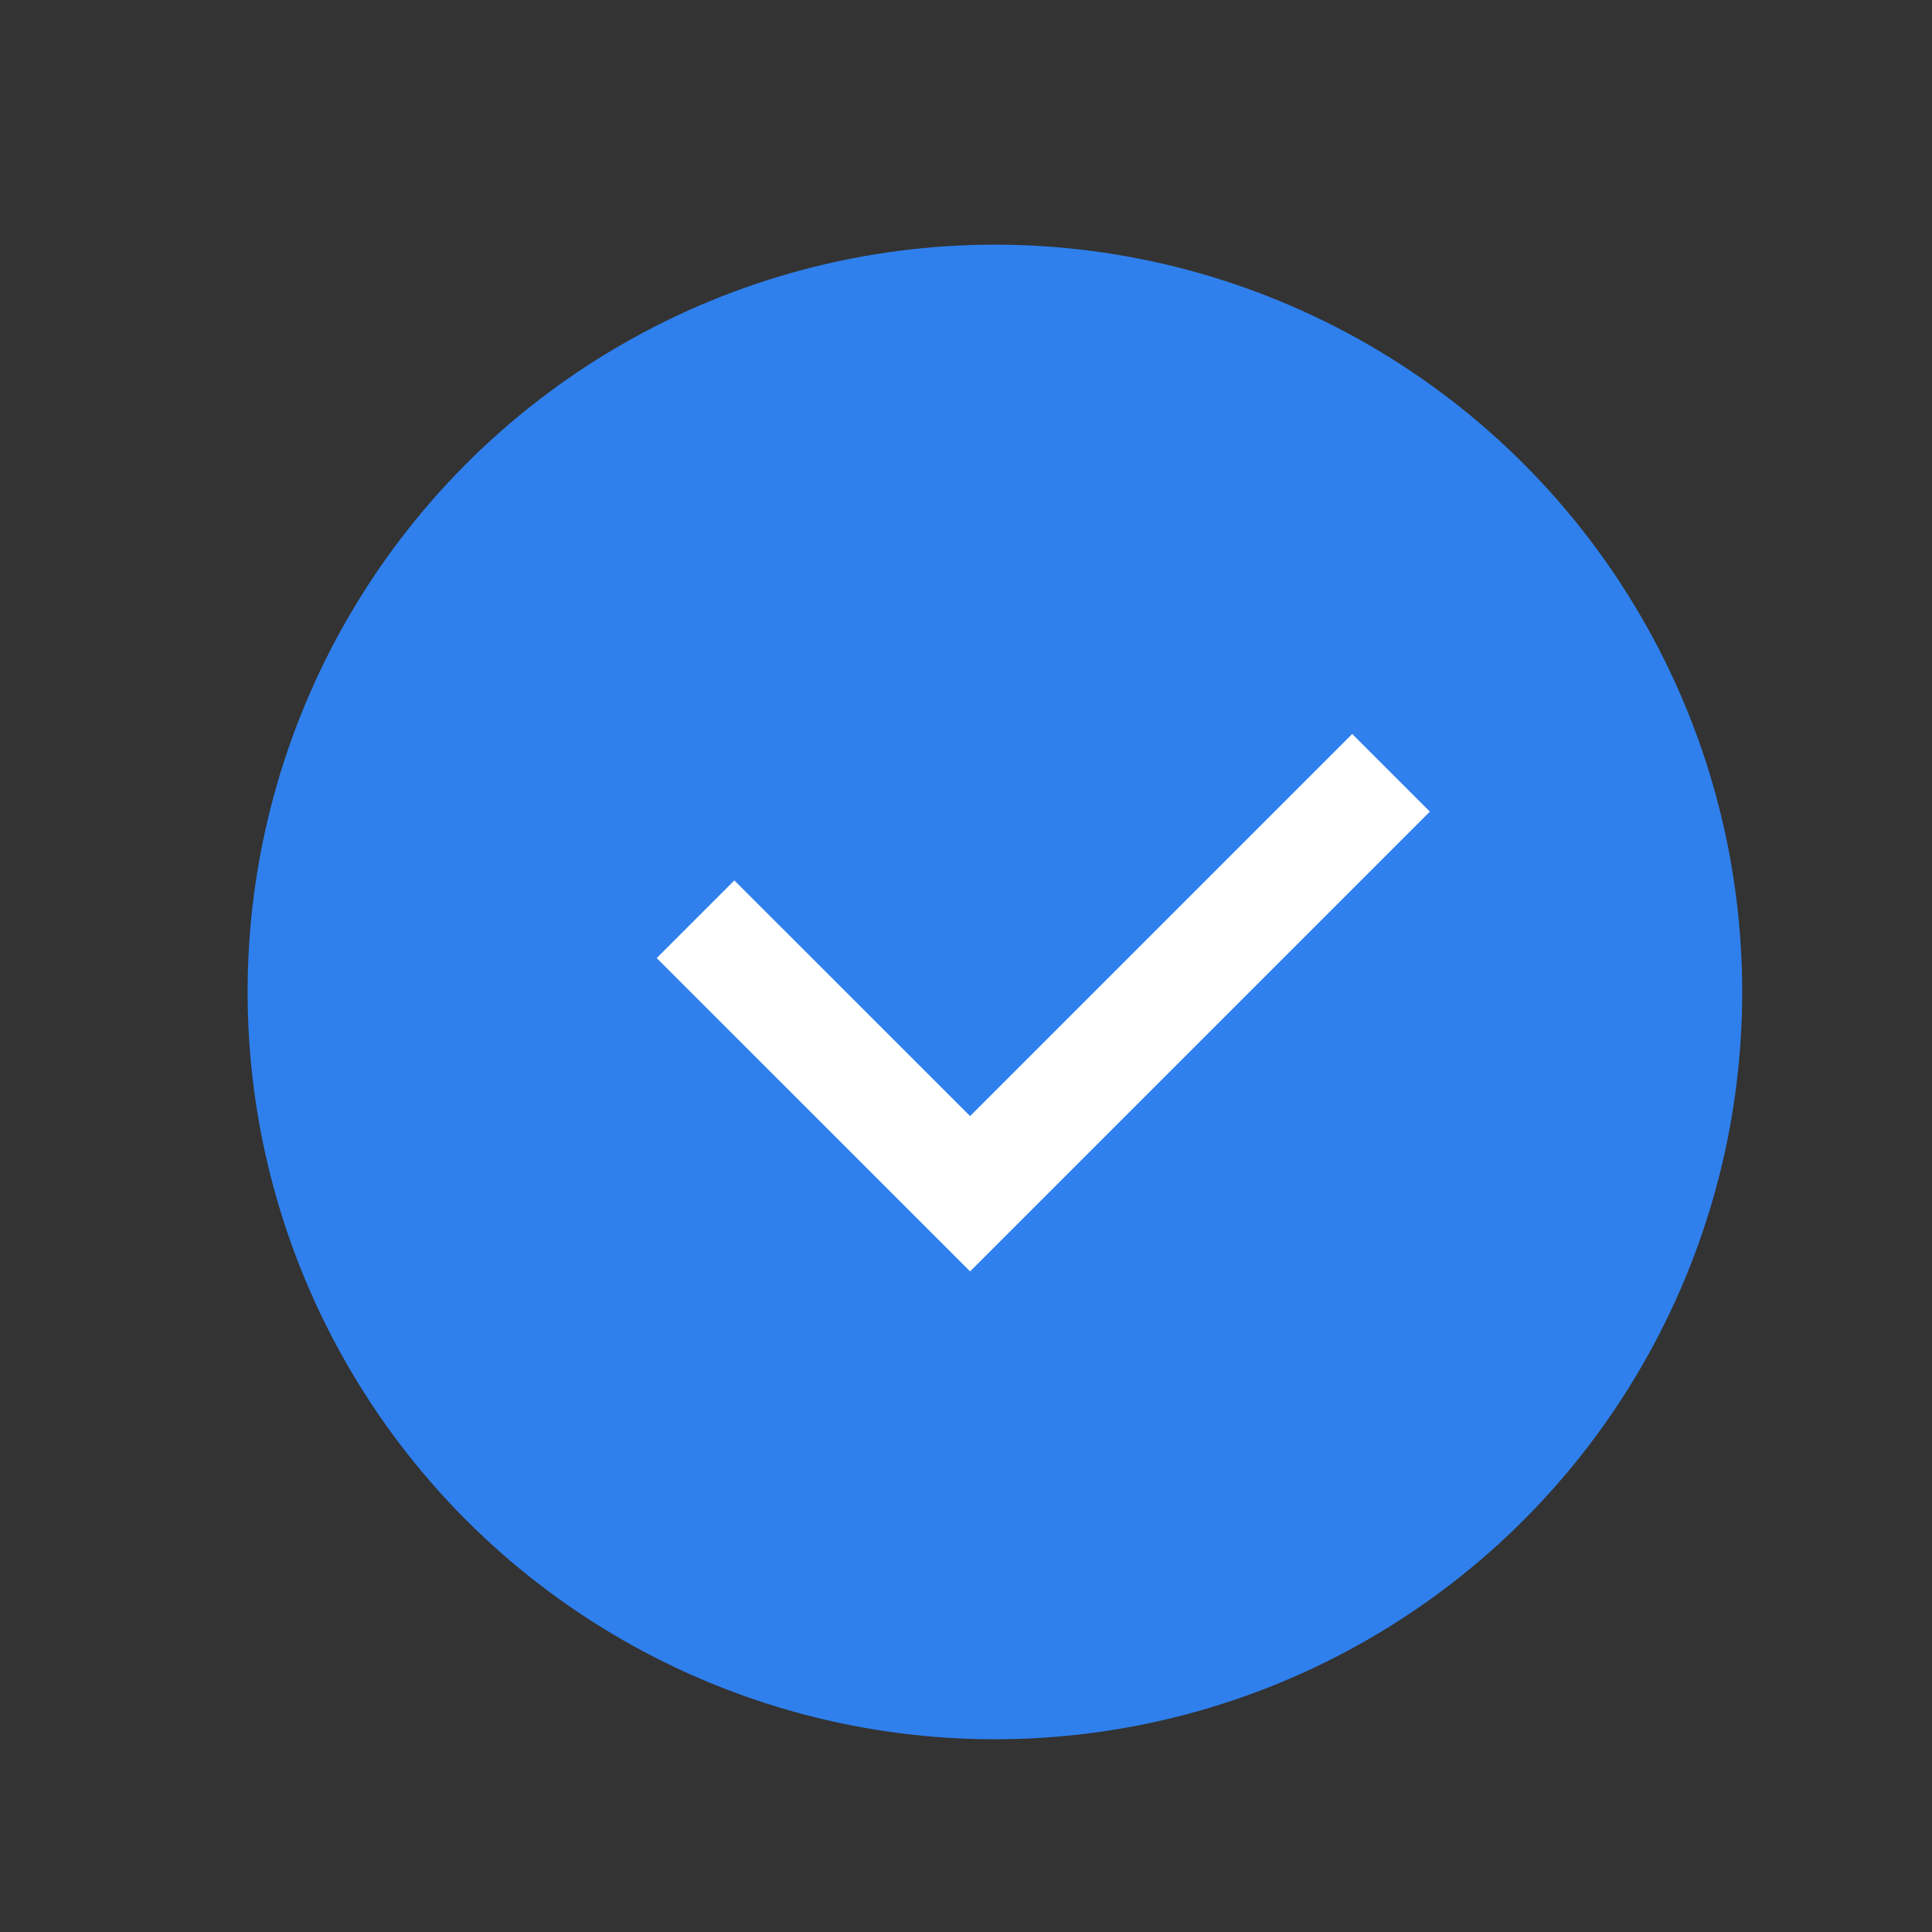 <svg width="25" height="25" viewBox="0 0 25 25" fill="none" xmlns="http://www.w3.org/2000/svg">
<rect x="0" y="0" width="25" height="25" fill="#333333" stroke="none"/>
<circle cx="12.874" cy="12.836" r="8.926" fill="#2F80ED" stroke="#2F80ED" stroke-width="1.488"/>
<path d="M9 11.895L12.553 15.447L18 10" stroke="white" stroke-width="1.421"/>
</svg>
